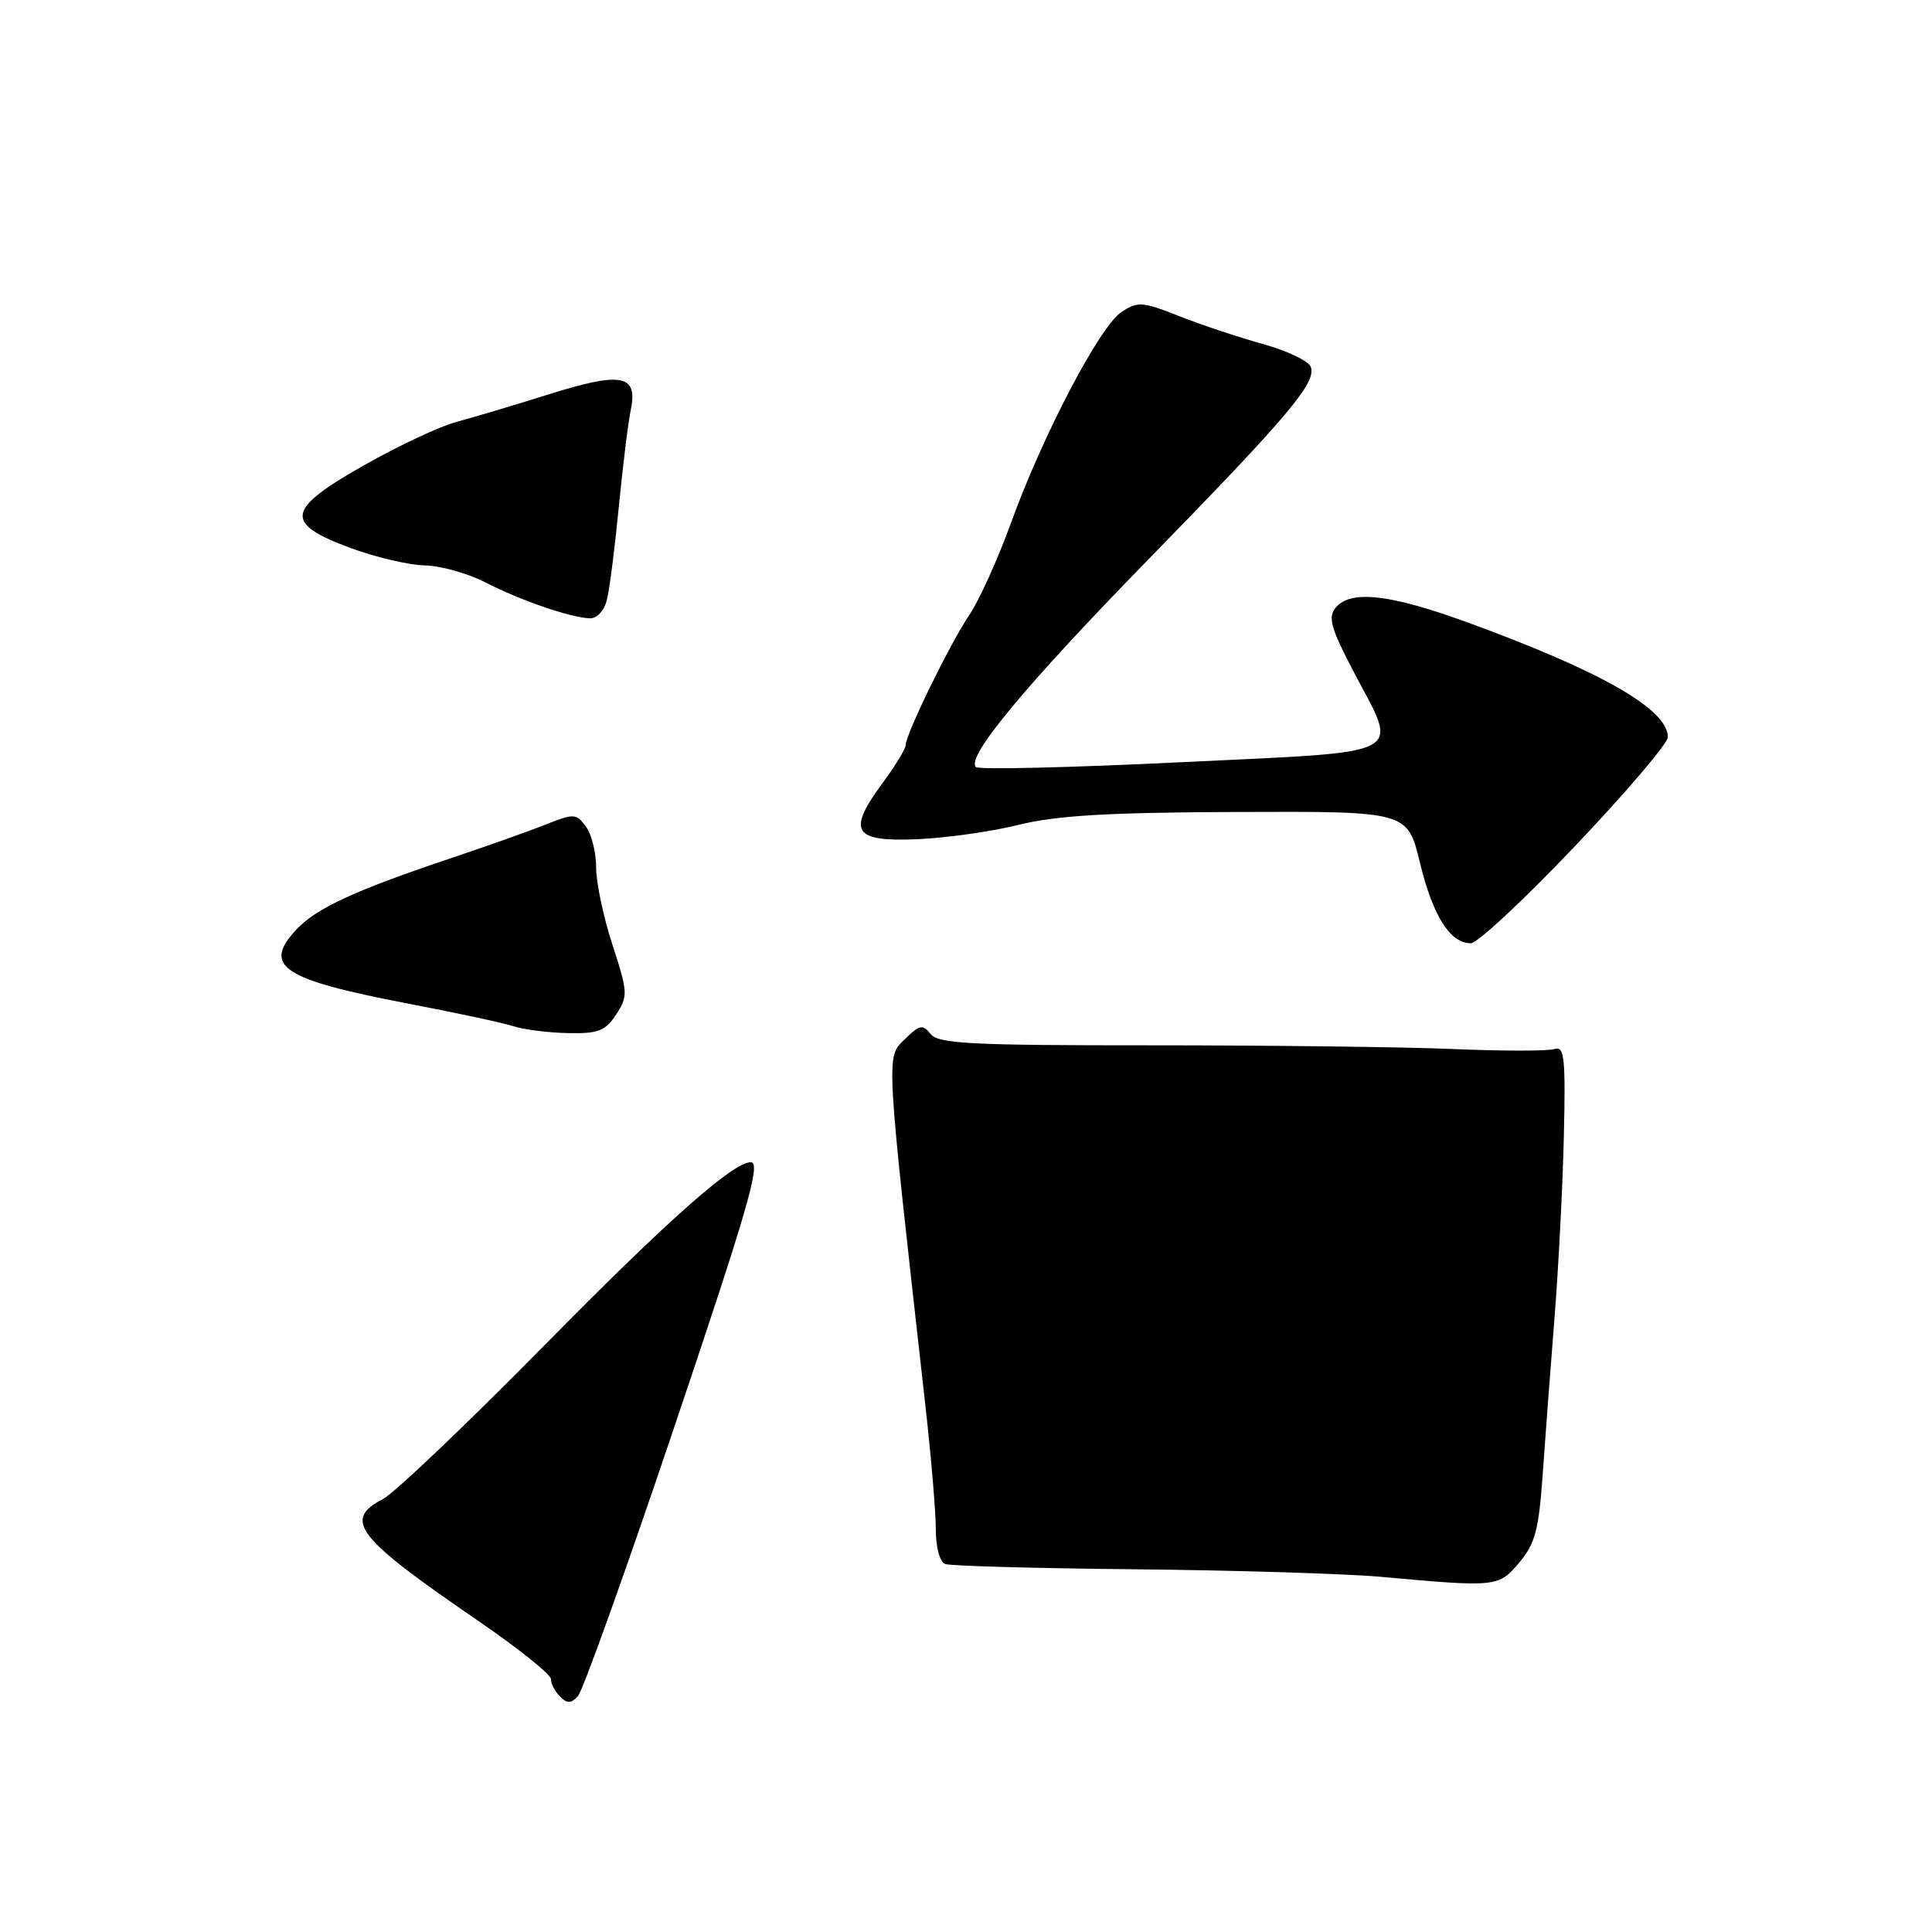 <?xml version="1.0" encoding="UTF-8" standalone="no"?>
<!DOCTYPE svg PUBLIC "-//W3C//DTD SVG 1.1//EN" "http://www.w3.org/Graphics/SVG/1.1/DTD/svg11.dtd" >
<svg xmlns="http://www.w3.org/2000/svg" xmlns:xlink="http://www.w3.org/1999/xlink" version="1.1" viewBox="0 0 256 256">
 <g >
 <path fill="currentColor"
d=" M 88.87 190.50 C 99.13 160.09 100.90 154.00 99.48 154.00 C 97.14 154.00 88.36 161.78 72.35 178.05 C 61.98 188.58 52.26 197.84 50.75 198.63 C 45.40 201.40 47.20 203.70 63.25 214.69 C 68.61 218.36 73.00 221.87 73.00 222.48 C 73.00 223.10 73.54 224.14 74.21 224.81 C 75.15 225.75 75.67 225.74 76.57 224.76 C 77.21 224.07 82.74 208.65 88.87 190.50 Z  M 201.32 207.03 C 203.42 204.54 203.91 202.67 204.42 195.28 C 204.76 190.45 205.46 181.10 205.99 174.50 C 206.51 167.90 207.07 157.10 207.22 150.50 C 207.46 140.20 207.29 138.57 206.00 139.00 C 205.18 139.28 199.10 139.28 192.50 139.00 C 185.90 138.72 167.90 138.51 152.50 138.51 C 128.68 138.52 124.32 138.30 123.31 137.01 C 122.26 135.69 121.84 135.78 119.86 137.73 C 117.38 140.17 117.33 139.16 122.59 185.99 C 123.37 192.87 124.00 200.35 124.00 202.64 C 124.00 205.05 124.52 206.98 125.25 207.24 C 125.94 207.50 137.30 207.81 150.50 207.94 C 163.70 208.07 178.32 208.52 183.00 208.94 C 198.34 210.33 198.56 210.31 201.32 207.03 Z  M 81.64 134.43 C 83.23 132.00 83.21 131.51 81.15 125.18 C 79.95 121.51 78.98 116.90 78.99 114.94 C 78.99 112.98 78.39 110.55 77.64 109.53 C 76.37 107.79 76.04 107.77 72.39 109.22 C 70.25 110.08 64.45 112.14 59.50 113.80 C 46.87 118.04 41.85 120.38 39.22 123.22 C 34.76 128.05 37.41 129.79 54.07 132.98 C 60.35 134.18 66.62 135.53 68.00 135.97 C 69.38 136.42 72.63 136.84 75.23 136.89 C 79.26 136.98 80.20 136.62 81.64 134.43 Z  M 208.75 112.06 C 215.49 104.97 221.00 98.49 221.00 97.67 C 221.00 93.97 212.11 88.90 194.20 82.38 C 184.09 78.71 178.95 78.15 176.98 80.52 C 175.93 81.78 176.34 83.24 179.36 89.00 C 185.35 100.44 187.13 99.51 156.48 101.00 C 141.89 101.71 129.67 102.00 129.31 101.64 C 127.98 100.31 135.91 90.77 152.23 74.06 C 170.84 54.99 174.47 50.68 173.68 48.60 C 173.38 47.82 170.51 46.46 167.32 45.58 C 164.12 44.69 159.13 43.03 156.23 41.88 C 151.41 39.97 150.76 39.92 148.62 41.33 C 145.73 43.22 138.18 57.63 133.95 69.32 C 132.22 74.09 129.73 79.60 128.40 81.55 C 125.88 85.27 120.00 97.31 120.00 98.76 C 120.00 99.23 118.62 101.49 116.92 103.79 C 112.21 110.19 113.06 111.56 121.53 111.20 C 125.36 111.04 131.43 110.18 135.00 109.29 C 139.95 108.06 146.86 107.65 164.00 107.59 C 186.50 107.50 186.50 107.50 188.15 114.31 C 189.86 121.38 192.16 125.01 194.90 124.98 C 195.78 124.97 202.01 119.16 208.75 112.06 Z  M 80.42 79.47 C 80.77 78.08 81.47 72.57 81.99 67.22 C 82.51 61.87 83.22 56.04 83.59 54.27 C 84.53 49.62 82.36 49.22 72.65 52.27 C 68.17 53.68 62.70 55.31 60.50 55.90 C 58.30 56.48 52.77 59.08 48.20 61.67 C 37.85 67.54 37.57 69.34 46.50 72.63 C 49.80 73.85 54.21 74.88 56.29 74.92 C 58.37 74.96 61.97 75.97 64.29 77.16 C 68.90 79.53 75.56 81.83 78.14 81.93 C 79.09 81.97 80.05 80.94 80.42 79.47 Z "/>
</g>
</svg>